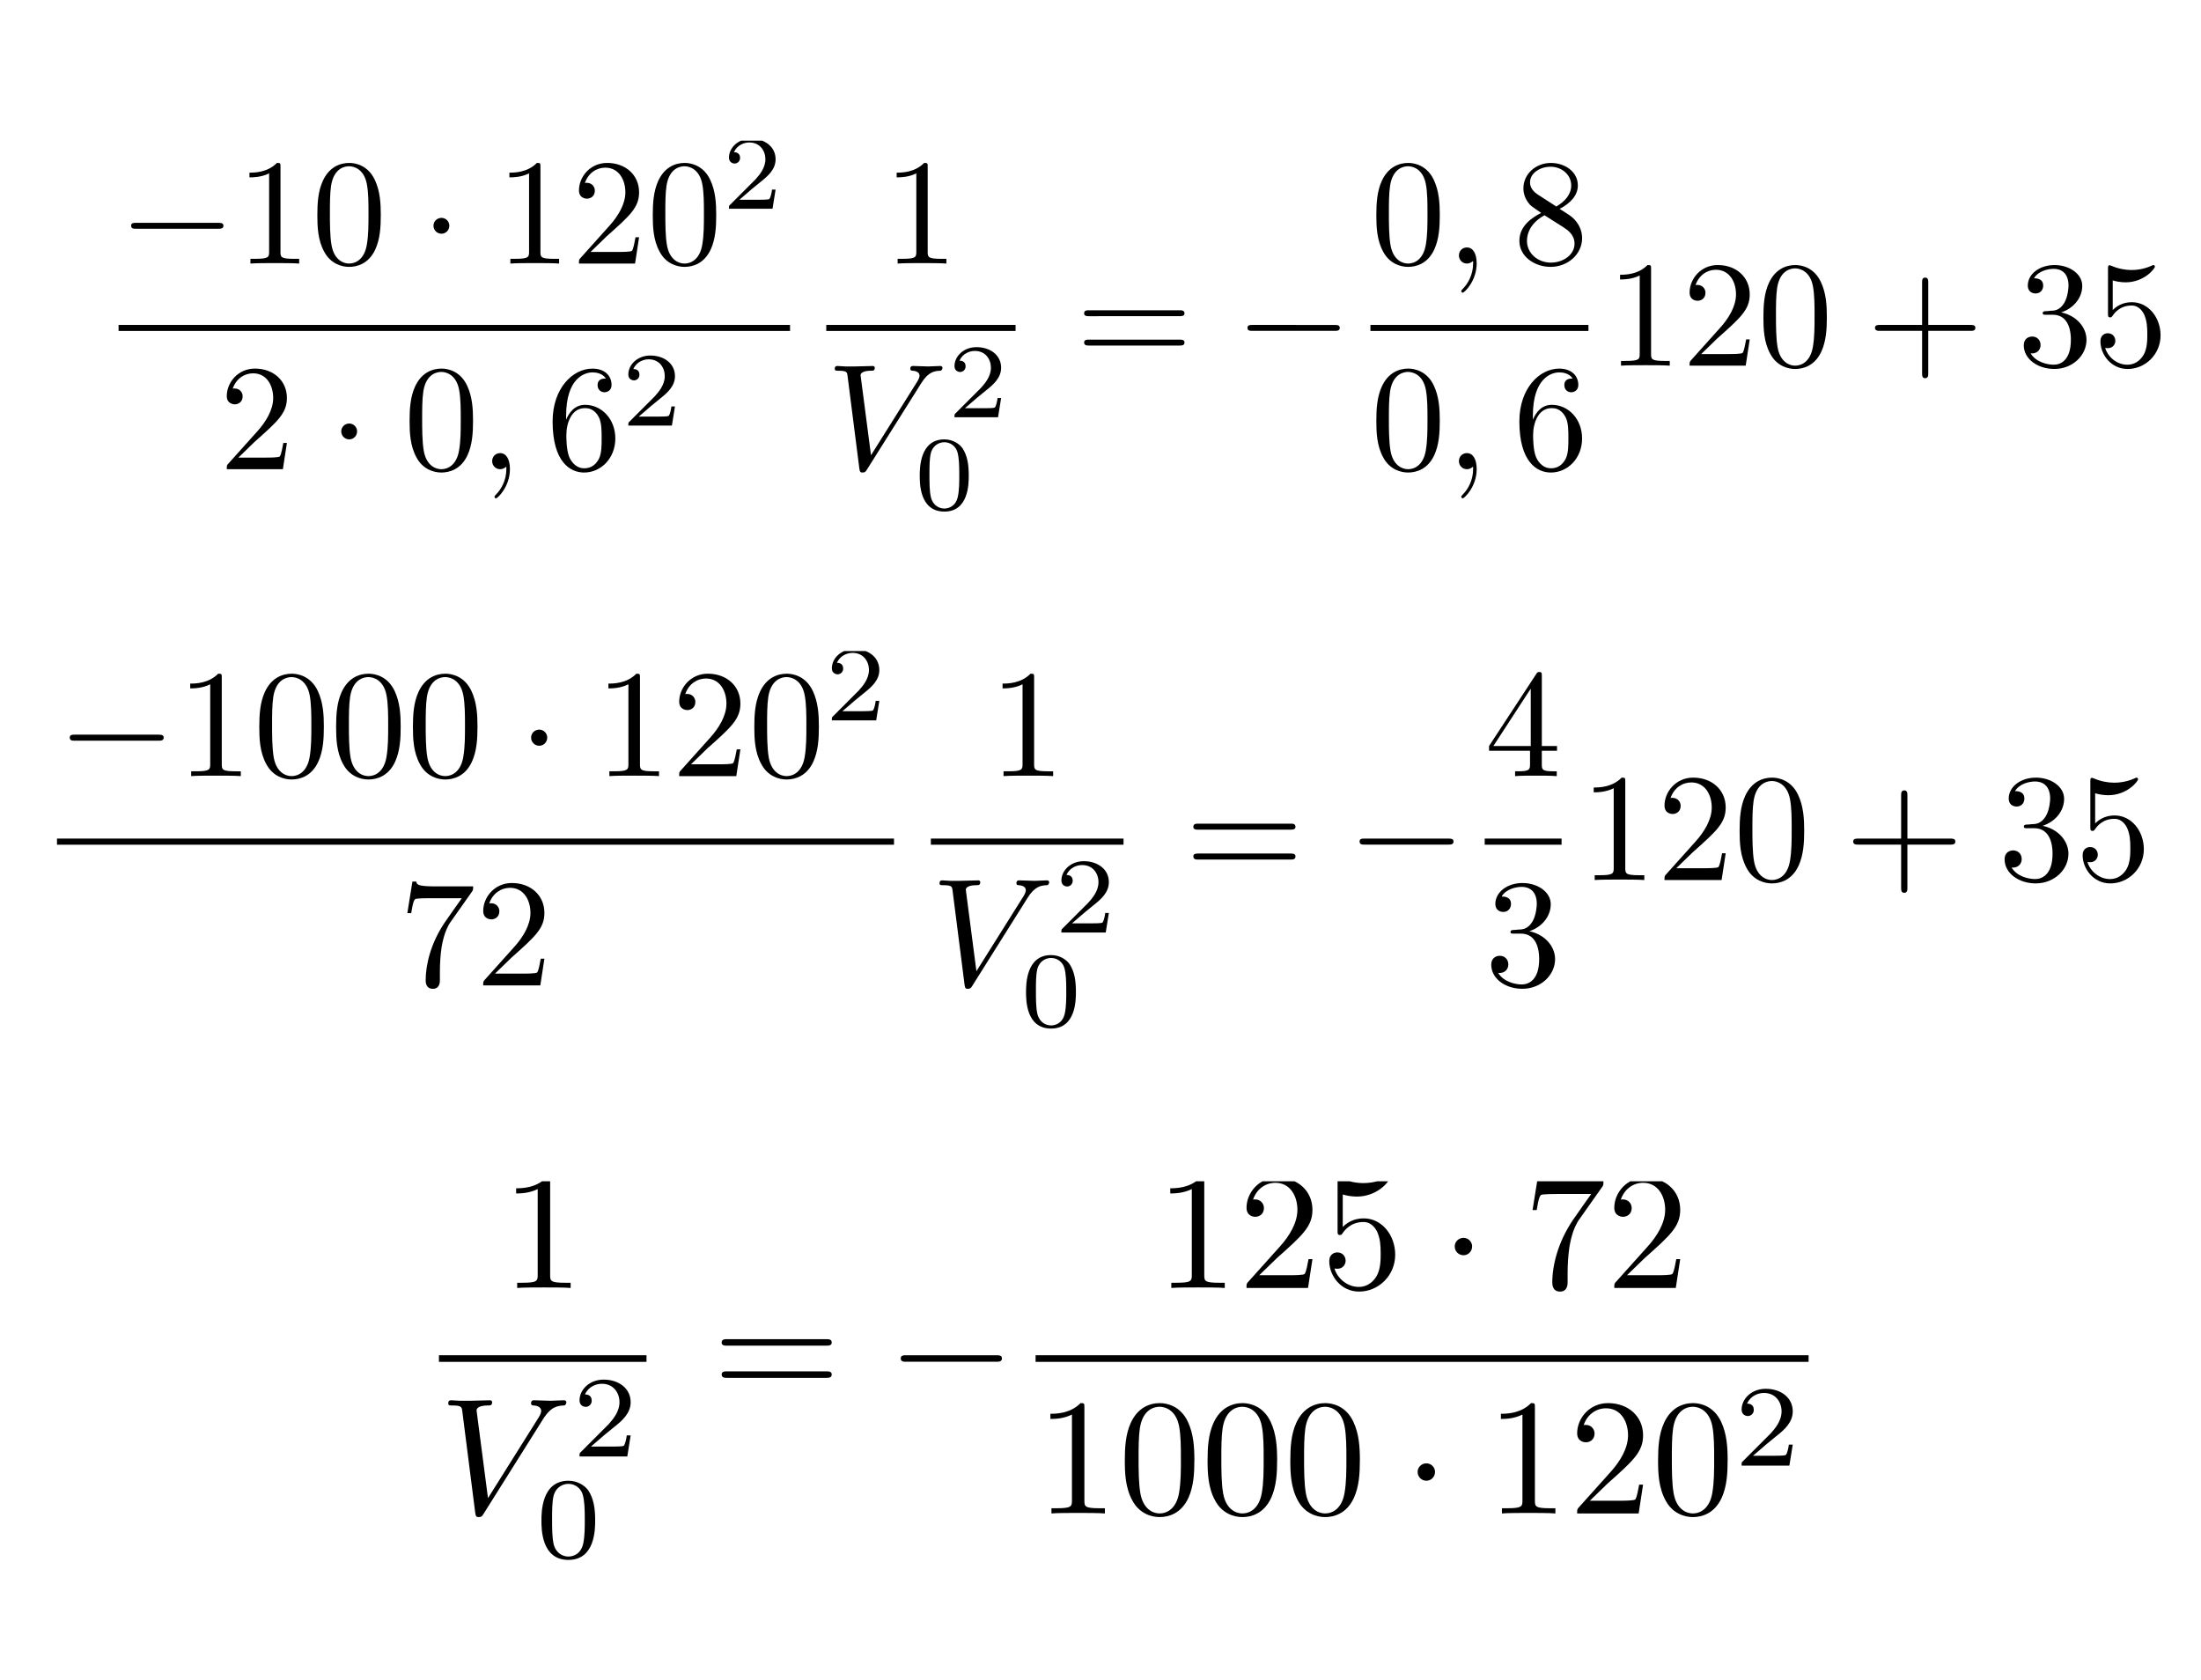 <?xml version="1.0" encoding="UTF-8" standalone="no"?>
<svg
   width="212.396pt"
   height="162.066pt"
   viewBox="0 0 212.396 162.066"
   version="1.1"
   id="svg5541"
   sodipodi:docname="test.svg"
   xml:space="preserve"
   xmlns:inkscape="http://www.inkscape.org/namespaces/inkscape"
   xmlns:sodipodi="http://sodipodi.sourceforge.net/DTD/sodipodi-0.dtd"
   xmlns:xlink="http://www.w3.org/1999/xlink"
   xmlns="http://www.w3.org/2000/svg"
   xmlns:svg="http://www.w3.org/2000/svg"><sodipodi:namedview
     id="namedview5543"
     pagecolor="#ffffff"
     bordercolor="#000000"
     borderopacity="0.25"
     inkscape:showpageshadow="2"
     inkscape:pageopacity="0.0"
     inkscape:pagecheckerboard="0"
     inkscape:deskcolor="#d1d1d1"
     inkscape:document-units="pt"
     showgrid="false"
     showguides="true" /><defs
     id="defs5414"><g
       id="g5409"><symbol
         overflow="visible"
         id="glyph0-0"><path
           style="stroke:none"
           d=""
           id="path5352" /></symbol><symbol
         overflow="visible"
         id="glyph0-1"><path
           style="stroke:none"
           d="m 6.562,-2.297 c 0.172,0 0.359,0 0.359,-0.203 0,-0.188 -0.188,-0.188 -0.359,-0.188 H 1.172 c -0.172,0 -0.344,0 -0.344,0.188 0,0.203 0.172,0.203 0.344,0.203 z m 0,0"
           id="path5355" /></symbol><symbol
         overflow="visible"
         id="glyph0-2"><path
           style="stroke:none"
           d="m 1.906,-2.5 c 0,-0.281 -0.234,-0.516 -0.516,-0.516 -0.297,0 -0.531,0.234 -0.531,0.516 0,0.297 0.234,0.531 0.531,0.531 0.281,0 0.516,-0.234 0.516,-0.531 z m 0,0"
           id="path5358" /></symbol><symbol
         overflow="visible"
         id="glyph1-0"><path
           style="stroke:none"
           d=""
           id="path5361" /></symbol><symbol
         overflow="visible"
         id="glyph1-1"><path
           style="stroke:none"
           d="m 2.938,-6.375 c 0,-0.25 0,-0.266 -0.234,-0.266 C 2.078,-6 1.203,-6 0.891,-6 v 0.312 c 0.203,0 0.781,0 1.297,-0.266 v 5.172 c 0,0.359 -0.031,0.469 -0.922,0.469 h -0.312 V 0 c 0.344,-0.031 1.203,-0.031 1.609,-0.031 0.391,0 1.266,0 1.609,0.031 v -0.312 h -0.312 c -0.906,0 -0.922,-0.109 -0.922,-0.469 z m 0,0"
           id="path5364" /></symbol><symbol
         overflow="visible"
         id="glyph1-2"><path
           style="stroke:none"
           d="m 4.578,-3.188 c 0,-0.797 -0.047,-1.594 -0.391,-2.328 -0.453,-0.969 -1.281,-1.125 -1.688,-1.125 -0.609,0 -1.328,0.266 -1.75,1.188 -0.312,0.688 -0.359,1.469 -0.359,2.266 0,0.75 0.031,1.641 0.453,2.406 0.422,0.797 1.156,1 1.641,1 0.531,0 1.297,-0.203 1.734,-1.156 0.312,-0.688 0.359,-1.469 0.359,-2.25 z M 2.484,0 C 2.094,0 1.5,-0.25 1.328,-1.203 1.219,-1.797 1.219,-2.719 1.219,-3.312 c 0,-0.641 0,-1.297 0.078,-1.828 0.188,-1.188 0.938,-1.281 1.188,-1.281 0.328,0 0.984,0.188 1.172,1.172 0.109,0.562 0.109,1.312 0.109,1.938 0,0.75 0,1.422 -0.109,2.062 C 3.5,-0.297 2.938,0 2.484,0 Z m 0,0"
           id="path5367" /></symbol><symbol
         overflow="visible"
         id="glyph1-3"><path
           style="stroke:none"
           d="m 1.266,-0.766 1.062,-1.031 c 1.547,-1.375 2.141,-1.906 2.141,-2.906 0,-1.141 -0.891,-1.938 -2.109,-1.938 -1.125,0 -1.859,0.922 -1.859,1.812 0,0.547 0.5,0.547 0.531,0.547 0.172,0 0.516,-0.109 0.516,-0.531 0,-0.25 -0.188,-0.516 -0.531,-0.516 -0.078,0 -0.094,0 -0.125,0.016 0.219,-0.656 0.766,-1.016 1.344,-1.016 0.906,0 1.328,0.812 1.328,1.625 C 3.562,-3.906 3.078,-3.125 2.516,-2.5 l -1.906,2.125 C 0.5,-0.266 0.5,-0.234 0.5,0 H 4.203 L 4.469,-1.734 H 4.234 C 4.172,-1.438 4.109,-1 4,-0.844 3.938,-0.766 3.281,-0.766 3.062,-0.766 Z m 0,0"
           id="path5370" /></symbol><symbol
         overflow="visible"
         id="glyph1-4"><path
           style="stroke:none"
           d="m 1.312,-3.266 v -0.25 c 0,-2.516 1.234,-2.875 1.75,-2.875 0.234,0 0.656,0.062 0.875,0.406 -0.156,0 -0.547,0 -0.547,0.438 0,0.312 0.234,0.469 0.453,0.469 0.156,0 0.469,-0.094 0.469,-0.484 0,-0.594 -0.438,-1.078 -1.266,-1.078 -1.281,0 -2.625,1.281 -2.625,3.484 0,2.672 1.156,3.375 2.078,3.375 1.109,0 2.062,-0.938 2.062,-2.25 0,-1.266 -0.891,-2.219 -2,-2.219 -0.672,0 -1.047,0.5 -1.25,0.984 z M 2.5,-0.062 c -0.625,0 -0.922,-0.594 -0.984,-0.75 -0.188,-0.469 -0.188,-1.266 -0.188,-1.438 0,-0.781 0.328,-1.781 1.219,-1.781 0.172,0 0.625,0 0.938,0.625 0.172,0.359 0.172,0.875 0.172,1.359 0,0.484 0,0.984 -0.172,1.344 C 3.188,-0.109 2.734,-0.062 2.5,-0.062 Z m 0,0"
           id="path5373" /></symbol><symbol
         overflow="visible"
         id="glyph1-5"><path
           style="stroke:none"
           d="m 6.844,-3.266 c 0.156,0 0.344,0 0.344,-0.188 C 7.188,-3.656 7,-3.656 6.859,-3.656 h -5.969 c -0.141,0 -0.328,0 -0.328,0.203 0,0.188 0.188,0.188 0.328,0.188 z m 0.016,1.938 c 0.141,0 0.328,0 0.328,-0.203 0,-0.188 -0.188,-0.188 -0.344,-0.188 H 0.891 c -0.141,0 -0.328,0 -0.328,0.188 0,0.203 0.188,0.203 0.328,0.203 z m 0,0"
           id="path5376" /></symbol><symbol
         overflow="visible"
         id="glyph1-6"><path
           style="stroke:none"
           d="m 1.625,-4.562 c -0.453,-0.297 -0.5,-0.625 -0.5,-0.797 0,-0.609 0.656,-1.031 1.359,-1.031 0.719,0 1.359,0.516 1.359,1.234 0,0.578 -0.391,1.047 -0.984,1.391 z m 1.453,0.953 C 3.797,-3.984 4.281,-4.5 4.281,-5.156 c 0,-0.922 -0.875,-1.484 -1.781,-1.484 -1,0 -1.812,0.734 -1.812,1.672 0,0.172 0.016,0.625 0.438,1.094 0.109,0.109 0.484,0.359 0.734,0.531 C 1.281,-3.047 0.422,-2.5 0.422,-1.5 c 0,1.047 1.016,1.719 2.062,1.719 1.125,0 2.078,-0.828 2.078,-1.891 0,-0.359 -0.109,-0.812 -0.5,-1.234 C 3.875,-3.109 3.719,-3.203 3.078,-3.609 Z m -1,0.422 1.234,0.781 c 0.281,0.188 0.75,0.484 0.75,1.094 0,0.734 -0.75,1.25 -1.562,1.25 -0.859,0 -1.578,-0.609 -1.578,-1.438 0,-0.578 0.312,-1.219 1.156,-1.688 z m 0,0"
           id="path5379" /></symbol><symbol
         overflow="visible"
         id="glyph1-7"><path
           style="stroke:none"
           d="m 4.078,-2.297 h 2.781 C 7,-2.297 7.188,-2.297 7.188,-2.5 7.188,-2.688 7,-2.688 6.859,-2.688 h -2.781 v -2.797 c 0,-0.141 0,-0.328 -0.203,-0.328 -0.203,0 -0.203,0.188 -0.203,0.328 V -2.688 h -2.781 c -0.141,0 -0.328,0 -0.328,0.188 0,0.203 0.188,0.203 0.328,0.203 h 2.781 V 0.5 c 0,0.141 0,0.328 0.203,0.328 0.203,0 0.203,-0.188 0.203,-0.328 z m 0,0"
           id="path5382" /></symbol><symbol
         overflow="visible"
         id="glyph1-8"><path
           style="stroke:none"
           d="m 2.891,-3.516 c 0.812,-0.266 1.391,-0.953 1.391,-1.75 0,-0.812 -0.875,-1.375 -1.828,-1.375 -1,0 -1.766,0.594 -1.766,1.359 0,0.328 0.219,0.516 0.516,0.516 0.297,0 0.5,-0.219 0.5,-0.516 0,-0.484 -0.469,-0.484 -0.609,-0.484 0.297,-0.5 0.953,-0.625 1.312,-0.625 0.422,0 0.969,0.219 0.969,1.109 0,0.125 -0.031,0.703 -0.281,1.141 C 2.797,-3.656 2.453,-3.625 2.203,-3.625 2.125,-3.609 1.891,-3.594 1.812,-3.594 c -0.078,0.016 -0.141,0.031 -0.141,0.125 0,0.109 0.062,0.109 0.234,0.109 h 0.438 c 0.812,0 1.188,0.672 1.188,1.656 0,1.359 -0.688,1.641 -1.125,1.641 -0.438,0 -1.188,-0.172 -1.531,-0.75 0.344,0.047 0.656,-0.172 0.656,-0.547 0,-0.359 -0.266,-0.562 -0.547,-0.562 -0.25,0 -0.562,0.141 -0.562,0.578 0,0.906 0.922,1.562 2.016,1.562 1.219,0 2.125,-0.906 2.125,-1.922 0,-0.812 -0.641,-1.594 -1.672,-1.812 z m 0,0"
           id="path5385" /></symbol><symbol
         overflow="visible"
         id="glyph1-9"><path
           style="stroke:none"
           d="m 4.469,-2 c 0,-1.188 -0.812,-2.188 -1.891,-2.188 -0.469,0 -0.906,0.156 -1.266,0.516 V -5.625 c 0.203,0.062 0.531,0.125 0.844,0.125 1.234,0 1.938,-0.906 1.938,-1.031 0,-0.062 -0.031,-0.109 -0.109,-0.109 0,0 -0.031,0 -0.078,0.031 C 3.703,-6.516 3.219,-6.312 2.547,-6.312 2.156,-6.312 1.688,-6.391 1.219,-6.594 1.141,-6.625 1.125,-6.625 1.109,-6.625 1,-6.625 1,-6.547 1,-6.391 V -3.438 c 0,0.172 0,0.25 0.141,0.25 0.078,0 0.094,-0.016 0.141,-0.078 C 1.391,-3.422 1.75,-3.969 2.562,-3.969 c 0.516,0 0.766,0.453 0.844,0.641 0.156,0.375 0.188,0.75 0.188,1.25 0,0.359 0,0.953 -0.25,1.375 C 3.109,-0.312 2.734,-0.062 2.281,-0.062 c -0.719,0 -1.297,-0.531 -1.469,-1.109 0.031,0 0.062,0.016 0.172,0.016 0.328,0 0.5,-0.25 0.5,-0.484 0,-0.25 -0.172,-0.5 -0.5,-0.5 C 0.844,-2.141 0.5,-2.062 0.5,-1.609 0.5,-0.75 1.188,0.219 2.297,0.219 3.453,0.219 4.469,-0.734 4.469,-2 Z m 0,0"
           id="path5388" /></symbol><symbol
         overflow="visible"
         id="glyph2-0"><path
           style="stroke:none"
           d=""
           id="path5391" /></symbol><symbol
         overflow="visible"
         id="glyph2-1"><path
           style="stroke:none"
           d="M 3.516,-1.266 H 3.281 c -0.016,0.156 -0.094,0.562 -0.188,0.625 C 3.047,-0.594 2.516,-0.594 2.406,-0.594 H 1.125 c 0.734,-0.641 0.984,-0.844 1.391,-1.172 0.516,-0.406 1,-0.844 1,-1.5 0,-0.844 -0.734,-1.359 -1.625,-1.359 -0.859,0 -1.453,0.609 -1.453,1.25 0,0.344 0.297,0.391 0.375,0.391 0.156,0 0.359,-0.125 0.359,-0.375 0,-0.125 -0.047,-0.375 -0.406,-0.375 C 0.984,-4.219 1.453,-4.375 1.781,-4.375 c 0.703,0 1.062,0.547 1.062,1.109 0,0.609 -0.438,1.078 -0.656,1.328 L 0.516,-0.266 C 0.438,-0.203 0.438,-0.188 0.438,0 h 2.875 z m 0,0"
           id="path5394" /></symbol><symbol
         overflow="visible"
         id="glyph2-2"><path
           style="stroke:none"
           d="M 3.594,-2.219 C 3.594,-2.984 3.5,-3.547 3.188,-4.031 2.969,-4.344 2.531,-4.625 1.984,-4.625 c -1.625,0 -1.625,1.906 -1.625,2.406 0,0.5 0,2.359 1.625,2.359 1.609,0 1.609,-1.859 1.609,-2.359 z M 1.984,-0.062 c -0.328,0 -0.75,-0.188 -0.891,-0.75 C 1,-1.219 1,-1.797 1,-2.312 1,-2.828 1,-3.359 1.094,-3.734 1.25,-4.281 1.688,-4.438 1.984,-4.438 c 0.375,0 0.734,0.234 0.859,0.641 0.109,0.375 0.125,0.875 0.125,1.484 0,0.516 0,1.031 -0.094,1.469 -0.141,0.641 -0.609,0.781 -0.891,0.781 z m 0,0"
           id="path5397" /></symbol><symbol
         overflow="visible"
         id="glyph3-0"><path
           style="stroke:none"
           d=""
           id="path5400" /></symbol><symbol
         overflow="visible"
         id="glyph3-1"><path
           style="stroke:none"
           d="m 2.031,-0.016 c 0,-0.656 -0.25,-1.047 -0.641,-1.047 -0.328,0 -0.531,0.25 -0.531,0.531 C 0.859,-0.266 1.062,0 1.391,0 1.5,0 1.641,-0.047 1.734,-0.125 1.766,-0.156 1.781,-0.156 1.781,-0.156 c 0.016,0 0.016,0 0.016,0.141 0,0.75 -0.344,1.344 -0.672,1.672 -0.109,0.109 -0.109,0.125 -0.109,0.156 0,0.078 0.047,0.109 0.094,0.109 0.109,0 0.922,-0.766 0.922,-1.938 z m 0,0"
           id="path5403" /></symbol><symbol
         overflow="visible"
         id="glyph3-2"><path
           style="stroke:none"
           d="M 6.266,-5.672 C 6.75,-6.453 7.172,-6.484 7.531,-6.5 c 0.125,-0.016 0.141,-0.172 0.141,-0.188 0,-0.078 -0.062,-0.125 -0.141,-0.125 -0.25,0 -0.547,0.031 -0.812,0.031 -0.328,0 -0.672,-0.031 -0.984,-0.031 -0.062,0 -0.188,0 -0.188,0.188 0,0.109 0.078,0.125 0.156,0.125 0.266,0.016 0.453,0.125 0.453,0.328 0,0.156 -0.141,0.375 -0.141,0.375 l -3.062,4.875 -0.688,-5.281 C 2.266,-6.375 2.5,-6.5 2.953,-6.5 c 0.141,0 0.25,0 0.25,-0.203 0,-0.078 -0.078,-0.109 -0.125,-0.109 -0.406,0 -0.828,0.031 -1.25,0.031 -0.172,0 -0.359,0 -0.547,0 -0.172,0 -0.359,-0.031 -0.531,-0.031 -0.078,0 -0.188,0 -0.188,0.188 0,0.125 0.078,0.125 0.25,0.125 0.547,0 0.562,0.094 0.594,0.344 L 2.188,-0.016 C 2.219,0.188 2.266,0.219 2.391,0.219 c 0.156,0 0.203,-0.047 0.281,-0.172 z m 0,0"
           id="path5406" /></symbol></g><clipPath
       id="clip1"><path
         d="m 40,0.66 h 4 V 6 h -4 z m 0,0"
         id="path5411" /></clipPath><g
       id="g6271"><symbol
         overflow="visible"
         id="glyph0-0-4"><path
           style="stroke:none"
           d=""
           id="path6217" /></symbol><symbol
         overflow="visible"
         id="glyph0-1-5"><path
           style="stroke:none"
           d="m 6.562,-2.297 c 0.172,0 0.359,0 0.359,-0.203 0,-0.188 -0.188,-0.188 -0.359,-0.188 H 1.172 c -0.172,0 -0.344,0 -0.344,0.188 0,0.203 0.172,0.203 0.344,0.203 z m 0,0"
           id="path6220" /></symbol><symbol
         overflow="visible"
         id="glyph0-2-0"><path
           style="stroke:none"
           d="m 1.906,-2.5 c 0,-0.281 -0.234,-0.516 -0.516,-0.516 -0.297,0 -0.531,0.234 -0.531,0.516 0,0.297 0.234,0.531 0.531,0.531 0.281,0 0.516,-0.234 0.516,-0.531 z m 0,0"
           id="path6223" /></symbol><symbol
         overflow="visible"
         id="glyph1-0-3"><path
           style="stroke:none"
           d=""
           id="path6226" /></symbol><symbol
         overflow="visible"
         id="glyph1-1-6"><path
           style="stroke:none"
           d="m 2.938,-6.375 c 0,-0.25 0,-0.266 -0.234,-0.266 C 2.078,-6 1.203,-6 0.891,-6 v 0.312 c 0.203,0 0.781,0 1.297,-0.266 v 5.172 c 0,0.359 -0.031,0.469 -0.922,0.469 h -0.312 V 0 c 0.344,-0.031 1.203,-0.031 1.609,-0.031 0.391,0 1.266,0 1.609,0.031 v -0.312 h -0.312 c -0.906,0 -0.922,-0.109 -0.922,-0.469 z m 0,0"
           id="path6229" /></symbol><symbol
         overflow="visible"
         id="glyph1-2-1"><path
           style="stroke:none"
           d="m 4.578,-3.188 c 0,-0.797 -0.047,-1.594 -0.391,-2.328 -0.453,-0.969 -1.281,-1.125 -1.688,-1.125 -0.609,0 -1.328,0.266 -1.75,1.188 -0.312,0.688 -0.359,1.469 -0.359,2.266 0,0.75 0.031,1.641 0.453,2.406 0.422,0.797 1.156,1 1.641,1 0.531,0 1.297,-0.203 1.734,-1.156 0.312,-0.688 0.359,-1.469 0.359,-2.25 z M 2.484,0 C 2.094,0 1.5,-0.25 1.328,-1.203 1.219,-1.797 1.219,-2.719 1.219,-3.312 c 0,-0.641 0,-1.297 0.078,-1.828 0.188,-1.188 0.938,-1.281 1.188,-1.281 0.328,0 0.984,0.188 1.172,1.172 0.109,0.562 0.109,1.312 0.109,1.938 0,0.75 0,1.422 -0.109,2.062 C 3.5,-0.297 2.938,0 2.484,0 Z m 0,0"
           id="path6232" /></symbol><symbol
         overflow="visible"
         id="glyph1-3-0"><path
           style="stroke:none"
           d="m 1.266,-0.766 1.062,-1.031 c 1.547,-1.375 2.141,-1.906 2.141,-2.906 0,-1.141 -0.891,-1.938 -2.109,-1.938 -1.125,0 -1.859,0.922 -1.859,1.812 0,0.547 0.5,0.547 0.531,0.547 0.172,0 0.516,-0.109 0.516,-0.531 0,-0.25 -0.188,-0.516 -0.531,-0.516 -0.078,0 -0.094,0 -0.125,0.016 0.219,-0.656 0.766,-1.016 1.344,-1.016 0.906,0 1.328,0.812 1.328,1.625 C 3.562,-3.906 3.078,-3.125 2.516,-2.5 l -1.906,2.125 C 0.5,-0.266 0.5,-0.234 0.5,0 H 4.203 L 4.469,-1.734 H 4.234 C 4.172,-1.438 4.109,-1 4,-0.844 3.938,-0.766 3.281,-0.766 3.062,-0.766 Z m 0,0"
           id="path6235" /></symbol><symbol
         overflow="visible"
         id="glyph1-4-6"><path
           style="stroke:none"
           d="m 4.75,-6.078 c 0.078,-0.109 0.078,-0.125 0.078,-0.344 H 2.406 c -1.203,0 -1.234,-0.125 -1.266,-0.312 h -0.25 L 0.562,-4.688 h 0.25 c 0.031,-0.156 0.109,-0.781 0.25,-0.906 0.062,-0.062 0.844,-0.062 0.969,-0.062 h 2.062 C 3.984,-5.5 3.203,-4.406 2.984,-4.078 2.078,-2.734 1.75,-1.344 1.75,-0.328 c 0,0.094 0,0.547 0.469,0.547 0.453,0 0.453,-0.453 0.453,-0.547 V -0.844 c 0,-0.547 0.031,-1.094 0.109,-1.625 0.047,-0.234 0.172,-1.094 0.625,-1.703 z m 0,0"
           id="path6238" /></symbol><symbol
         overflow="visible"
         id="glyph1-5-3"><path
           style="stroke:none"
           d="m 6.844,-3.266 c 0.156,0 0.344,0 0.344,-0.188 C 7.188,-3.656 7,-3.656 6.859,-3.656 h -5.969 c -0.141,0 -0.328,0 -0.328,0.203 0,0.188 0.188,0.188 0.328,0.188 z m 0.016,1.938 c 0.141,0 0.328,0 0.328,-0.203 0,-0.188 -0.188,-0.188 -0.344,-0.188 H 0.891 c -0.141,0 -0.328,0 -0.328,0.188 0,0.203 0.188,0.203 0.328,0.203 z m 0,0"
           id="path6241" /></symbol><symbol
         overflow="visible"
         id="glyph1-6-2"><path
           style="stroke:none"
           d="m 2.938,-1.641 v 0.859 c 0,0.359 -0.031,0.469 -0.766,0.469 H 1.969 V 0 C 2.375,-0.031 2.891,-0.031 3.312,-0.031 c 0.422,0 0.938,0 1.359,0.031 v -0.312 h -0.219 c -0.734,0 -0.75,-0.109 -0.75,-0.469 V -1.641 H 4.688 v -0.312 H 3.703 v -4.531 c 0,-0.203 0,-0.266 -0.172,-0.266 -0.078,0 -0.109,0 -0.188,0.125 l -3.062,4.672 v 0.312 z m 0.047,-0.312 H 0.562 l 2.422,-3.719 z m 0,0"
           id="path6244" /></symbol><symbol
         overflow="visible"
         id="glyph1-7-0"><path
           style="stroke:none"
           d="m 2.891,-3.516 c 0.812,-0.266 1.391,-0.953 1.391,-1.75 0,-0.812 -0.875,-1.375 -1.828,-1.375 -1,0 -1.766,0.594 -1.766,1.359 0,0.328 0.219,0.516 0.516,0.516 0.297,0 0.5,-0.219 0.5,-0.516 0,-0.484 -0.469,-0.484 -0.609,-0.484 0.297,-0.5 0.953,-0.625 1.312,-0.625 0.422,0 0.969,0.219 0.969,1.109 0,0.125 -0.031,0.703 -0.281,1.141 C 2.797,-3.656 2.453,-3.625 2.203,-3.625 2.125,-3.609 1.891,-3.594 1.812,-3.594 c -0.078,0.016 -0.141,0.031 -0.141,0.125 0,0.109 0.062,0.109 0.234,0.109 h 0.438 c 0.812,0 1.188,0.672 1.188,1.656 0,1.359 -0.688,1.641 -1.125,1.641 -0.438,0 -1.188,-0.172 -1.531,-0.75 0.344,0.047 0.656,-0.172 0.656,-0.547 0,-0.359 -0.266,-0.562 -0.547,-0.562 -0.25,0 -0.562,0.141 -0.562,0.578 0,0.906 0.922,1.562 2.016,1.562 1.219,0 2.125,-0.906 2.125,-1.922 0,-0.812 -0.641,-1.594 -1.672,-1.812 z m 0,0"
           id="path6247" /></symbol><symbol
         overflow="visible"
         id="glyph1-8-6"><path
           style="stroke:none"
           d="m 4.078,-2.297 h 2.781 C 7,-2.297 7.188,-2.297 7.188,-2.5 7.188,-2.688 7,-2.688 6.859,-2.688 h -2.781 v -2.797 c 0,-0.141 0,-0.328 -0.203,-0.328 -0.203,0 -0.203,0.188 -0.203,0.328 V -2.688 h -2.781 c -0.141,0 -0.328,0 -0.328,0.188 0,0.203 0.188,0.203 0.328,0.203 h 2.781 V 0.5 c 0,0.141 0,0.328 0.203,0.328 0.203,0 0.203,-0.188 0.203,-0.328 z m 0,0"
           id="path6250" /></symbol><symbol
         overflow="visible"
         id="glyph1-9-1"><path
           style="stroke:none"
           d="m 4.469,-2 c 0,-1.188 -0.812,-2.188 -1.891,-2.188 -0.469,0 -0.906,0.156 -1.266,0.516 V -5.625 c 0.203,0.062 0.531,0.125 0.844,0.125 1.234,0 1.938,-0.906 1.938,-1.031 0,-0.062 -0.031,-0.109 -0.109,-0.109 0,0 -0.031,0 -0.078,0.031 C 3.703,-6.516 3.219,-6.312 2.547,-6.312 2.156,-6.312 1.688,-6.391 1.219,-6.594 1.141,-6.625 1.125,-6.625 1.109,-6.625 1,-6.625 1,-6.547 1,-6.391 V -3.438 c 0,0.172 0,0.25 0.141,0.25 0.078,0 0.094,-0.016 0.141,-0.078 C 1.391,-3.422 1.75,-3.969 2.562,-3.969 c 0.516,0 0.766,0.453 0.844,0.641 0.156,0.375 0.188,0.75 0.188,1.25 0,0.359 0,0.953 -0.25,1.375 C 3.109,-0.312 2.734,-0.062 2.281,-0.062 c -0.719,0 -1.297,-0.531 -1.469,-1.109 0.031,0 0.062,0.016 0.172,0.016 0.328,0 0.5,-0.25 0.5,-0.484 0,-0.25 -0.172,-0.5 -0.5,-0.5 C 0.844,-2.141 0.5,-2.062 0.5,-1.609 0.5,-0.75 1.188,0.219 2.297,0.219 3.453,0.219 4.469,-0.734 4.469,-2 Z m 0,0"
           id="path6253" /></symbol><symbol
         overflow="visible"
         id="glyph2-0-5"><path
           style="stroke:none"
           d=""
           id="path6256" /></symbol><symbol
         overflow="visible"
         id="glyph2-1-5"><path
           style="stroke:none"
           d="M 3.516,-1.266 H 3.281 c -0.016,0.156 -0.094,0.562 -0.188,0.625 C 3.047,-0.594 2.516,-0.594 2.406,-0.594 H 1.125 c 0.734,-0.641 0.984,-0.844 1.391,-1.172 0.516,-0.406 1,-0.844 1,-1.5 0,-0.844 -0.734,-1.359 -1.625,-1.359 -0.859,0 -1.453,0.609 -1.453,1.25 0,0.344 0.297,0.391 0.375,0.391 0.156,0 0.359,-0.125 0.359,-0.375 0,-0.125 -0.047,-0.375 -0.406,-0.375 C 0.984,-4.219 1.453,-4.375 1.781,-4.375 c 0.703,0 1.062,0.547 1.062,1.109 0,0.609 -0.438,1.078 -0.656,1.328 L 0.516,-0.266 C 0.438,-0.203 0.438,-0.188 0.438,0 h 2.875 z m 0,0"
           id="path6259" /></symbol><symbol
         overflow="visible"
         id="glyph2-2-4"><path
           style="stroke:none"
           d="M 3.594,-2.219 C 3.594,-2.984 3.5,-3.547 3.188,-4.031 2.969,-4.344 2.531,-4.625 1.984,-4.625 c -1.625,0 -1.625,1.906 -1.625,2.406 0,0.5 0,2.359 1.625,2.359 1.609,0 1.609,-1.859 1.609,-2.359 z M 1.984,-0.062 c -0.328,0 -0.75,-0.188 -0.891,-0.75 C 1,-1.219 1,-1.797 1,-2.312 1,-2.828 1,-3.359 1.094,-3.734 1.25,-4.281 1.688,-4.438 1.984,-4.438 c 0.375,0 0.734,0.234 0.859,0.641 0.109,0.375 0.125,0.875 0.125,1.484 0,0.516 0,1.031 -0.094,1.469 -0.141,0.641 -0.609,0.781 -0.891,0.781 z m 0,0"
           id="path6262" /></symbol><symbol
         overflow="visible"
         id="glyph3-0-7"><path
           style="stroke:none"
           d=""
           id="path6265" /></symbol><symbol
         overflow="visible"
         id="glyph3-1-6"><path
           style="stroke:none"
           d="M 6.266,-5.672 C 6.75,-6.453 7.172,-6.484 7.531,-6.5 c 0.125,-0.016 0.141,-0.172 0.141,-0.188 0,-0.078 -0.062,-0.125 -0.141,-0.125 -0.25,0 -0.547,0.031 -0.812,0.031 -0.328,0 -0.672,-0.031 -0.984,-0.031 -0.062,0 -0.188,0 -0.188,0.188 0,0.109 0.078,0.125 0.156,0.125 0.266,0.016 0.453,0.125 0.453,0.328 0,0.156 -0.141,0.375 -0.141,0.375 l -3.062,4.875 -0.688,-5.281 C 2.266,-6.375 2.5,-6.5 2.953,-6.5 c 0.141,0 0.25,0 0.25,-0.203 0,-0.078 -0.078,-0.109 -0.125,-0.109 -0.406,0 -0.828,0.031 -1.25,0.031 -0.172,0 -0.359,0 -0.547,0 -0.172,0 -0.359,-0.031 -0.531,-0.031 -0.078,0 -0.188,0 -0.188,0.188 0,0.125 0.078,0.125 0.25,0.125 0.547,0 0.562,0.094 0.594,0.344 L 2.188,-0.016 C 2.219,0.188 2.266,0.219 2.391,0.219 c 0.156,0 0.203,-0.047 0.281,-0.172 z m 0,0"
           id="path6268" /></symbol></g><clipPath
       id="clip1-5"><path
         d="m 50,0.66 h 4 V 6 h -4 z m 0,0"
         id="path6273" /></clipPath><g
       id="g6682"><symbol
         overflow="visible"
         id="glyph0-0-9"><path
           style="stroke:none"
           d=""
           id="path6637" /></symbol><symbol
         overflow="visible"
         id="glyph0-1-3"><path
           style="stroke:none"
           d="m 2.938,-6.375 c 0,-0.25 0,-0.266 -0.234,-0.266 C 2.078,-6 1.203,-6 0.891,-6 v 0.312 c 0.203,0 0.781,0 1.297,-0.266 v 5.172 c 0,0.359 -0.031,0.469 -0.922,0.469 h -0.312 V 0 c 0.344,-0.031 1.203,-0.031 1.609,-0.031 0.391,0 1.266,0 1.609,0.031 v -0.312 h -0.312 c -0.906,0 -0.922,-0.109 -0.922,-0.469 z m 0,0"
           id="path6640" /></symbol><symbol
         overflow="visible"
         id="glyph0-2-7"><path
           style="stroke:none"
           d="m 6.844,-3.266 c 0.156,0 0.344,0 0.344,-0.188 C 7.188,-3.656 7,-3.656 6.859,-3.656 h -5.969 c -0.141,0 -0.328,0 -0.328,0.203 0,0.188 0.188,0.188 0.328,0.188 z m 0.016,1.938 c 0.141,0 0.328,0 0.328,-0.203 0,-0.188 -0.188,-0.188 -0.344,-0.188 H 0.891 c -0.141,0 -0.328,0 -0.328,0.188 0,0.203 0.188,0.203 0.328,0.203 z m 0,0"
           id="path6643" /></symbol><symbol
         overflow="visible"
         id="glyph0-3"><path
           style="stroke:none"
           d="m 1.266,-0.766 1.062,-1.031 c 1.547,-1.375 2.141,-1.906 2.141,-2.906 0,-1.141 -0.891,-1.938 -2.109,-1.938 -1.125,0 -1.859,0.922 -1.859,1.812 0,0.547 0.5,0.547 0.531,0.547 0.172,0 0.516,-0.109 0.516,-0.531 0,-0.25 -0.188,-0.516 -0.531,-0.516 -0.078,0 -0.094,0 -0.125,0.016 0.219,-0.656 0.766,-1.016 1.344,-1.016 0.906,0 1.328,0.812 1.328,1.625 C 3.562,-3.906 3.078,-3.125 2.516,-2.5 l -1.906,2.125 C 0.5,-0.266 0.5,-0.234 0.5,0 H 4.203 L 4.469,-1.734 H 4.234 C 4.172,-1.438 4.109,-1 4,-0.844 3.938,-0.766 3.281,-0.766 3.062,-0.766 Z m 0,0"
           id="path6646" /></symbol><symbol
         overflow="visible"
         id="glyph0-4"><path
           style="stroke:none"
           d="m 4.469,-2 c 0,-1.188 -0.812,-2.188 -1.891,-2.188 -0.469,0 -0.906,0.156 -1.266,0.516 V -5.625 c 0.203,0.062 0.531,0.125 0.844,0.125 1.234,0 1.938,-0.906 1.938,-1.031 0,-0.062 -0.031,-0.109 -0.109,-0.109 0,0 -0.031,0 -0.078,0.031 C 3.703,-6.516 3.219,-6.312 2.547,-6.312 2.156,-6.312 1.688,-6.391 1.219,-6.594 1.141,-6.625 1.125,-6.625 1.109,-6.625 1,-6.625 1,-6.547 1,-6.391 V -3.438 c 0,0.172 0,0.25 0.141,0.25 0.078,0 0.094,-0.016 0.141,-0.078 C 1.391,-3.422 1.75,-3.969 2.562,-3.969 c 0.516,0 0.766,0.453 0.844,0.641 0.156,0.375 0.188,0.75 0.188,1.25 0,0.359 0,0.953 -0.25,1.375 C 3.109,-0.312 2.734,-0.062 2.281,-0.062 c -0.719,0 -1.297,-0.531 -1.469,-1.109 0.031,0 0.062,0.016 0.172,0.016 0.328,0 0.5,-0.25 0.5,-0.484 0,-0.25 -0.172,-0.5 -0.5,-0.5 C 0.844,-2.141 0.5,-2.062 0.5,-1.609 0.5,-0.75 1.188,0.219 2.297,0.219 3.453,0.219 4.469,-0.734 4.469,-2 Z m 0,0"
           id="path6649" /></symbol><symbol
         overflow="visible"
         id="glyph0-5"><path
           style="stroke:none"
           d="m 4.75,-6.078 c 0.078,-0.109 0.078,-0.125 0.078,-0.344 H 2.406 c -1.203,0 -1.234,-0.125 -1.266,-0.312 h -0.25 L 0.562,-4.688 h 0.25 c 0.031,-0.156 0.109,-0.781 0.25,-0.906 0.062,-0.062 0.844,-0.062 0.969,-0.062 h 2.062 C 3.984,-5.5 3.203,-4.406 2.984,-4.078 2.078,-2.734 1.75,-1.344 1.75,-0.328 c 0,0.094 0,0.547 0.469,0.547 0.453,0 0.453,-0.453 0.453,-0.547 V -0.844 c 0,-0.547 0.031,-1.094 0.109,-1.625 0.047,-0.234 0.172,-1.094 0.625,-1.703 z m 0,0"
           id="path6652" /></symbol><symbol
         overflow="visible"
         id="glyph0-6"><path
           style="stroke:none"
           d="m 4.578,-3.188 c 0,-0.797 -0.047,-1.594 -0.391,-2.328 -0.453,-0.969 -1.281,-1.125 -1.688,-1.125 -0.609,0 -1.328,0.266 -1.75,1.188 -0.312,0.688 -0.359,1.469 -0.359,2.266 0,0.75 0.031,1.641 0.453,2.406 0.422,0.797 1.156,1 1.641,1 0.531,0 1.297,-0.203 1.734,-1.156 0.312,-0.688 0.359,-1.469 0.359,-2.25 z M 2.484,0 C 2.094,0 1.5,-0.25 1.328,-1.203 1.219,-1.797 1.219,-2.719 1.219,-3.312 c 0,-0.641 0,-1.297 0.078,-1.828 0.188,-1.188 0.938,-1.281 1.188,-1.281 0.328,0 0.984,0.188 1.172,1.172 0.109,0.562 0.109,1.312 0.109,1.938 0,0.75 0,1.422 -0.109,2.062 C 3.5,-0.297 2.938,0 2.484,0 Z m 0,0"
           id="path6655" /></symbol><symbol
         overflow="visible"
         id="glyph1-0-4"><path
           style="stroke:none"
           d=""
           id="path6658" /></symbol><symbol
         overflow="visible"
         id="glyph1-1-5"><path
           style="stroke:none"
           d="M 6.266,-5.672 C 6.75,-6.453 7.172,-6.484 7.531,-6.5 c 0.125,-0.016 0.141,-0.172 0.141,-0.188 0,-0.078 -0.062,-0.125 -0.141,-0.125 -0.25,0 -0.547,0.031 -0.812,0.031 -0.328,0 -0.672,-0.031 -0.984,-0.031 -0.062,0 -0.188,0 -0.188,0.188 0,0.109 0.078,0.125 0.156,0.125 0.266,0.016 0.453,0.125 0.453,0.328 0,0.156 -0.141,0.375 -0.141,0.375 l -3.062,4.875 -0.688,-5.281 C 2.266,-6.375 2.5,-6.5 2.953,-6.5 c 0.141,0 0.25,0 0.25,-0.203 0,-0.078 -0.078,-0.109 -0.125,-0.109 -0.406,0 -0.828,0.031 -1.25,0.031 -0.172,0 -0.359,0 -0.547,0 -0.172,0 -0.359,-0.031 -0.531,-0.031 -0.078,0 -0.188,0 -0.188,0.188 0,0.125 0.078,0.125 0.25,0.125 0.547,0 0.562,0.094 0.594,0.344 L 2.188,-0.016 C 2.219,0.188 2.266,0.219 2.391,0.219 c 0.156,0 0.203,-0.047 0.281,-0.172 z m 0,0"
           id="path6661" /></symbol><symbol
         overflow="visible"
         id="glyph2-0-2"><path
           style="stroke:none"
           d=""
           id="path6664" /></symbol><symbol
         overflow="visible"
         id="glyph2-1-54"><path
           style="stroke:none"
           d="M 3.516,-1.266 H 3.281 c -0.016,0.156 -0.094,0.562 -0.188,0.625 C 3.047,-0.594 2.516,-0.594 2.406,-0.594 H 1.125 c 0.734,-0.641 0.984,-0.844 1.391,-1.172 0.516,-0.406 1,-0.844 1,-1.5 0,-0.844 -0.734,-1.359 -1.625,-1.359 -0.859,0 -1.453,0.609 -1.453,1.25 0,0.344 0.297,0.391 0.375,0.391 0.156,0 0.359,-0.125 0.359,-0.375 0,-0.125 -0.047,-0.375 -0.406,-0.375 C 0.984,-4.219 1.453,-4.375 1.781,-4.375 c 0.703,0 1.062,0.547 1.062,1.109 0,0.609 -0.438,1.078 -0.656,1.328 L 0.516,-0.266 C 0.438,-0.203 0.438,-0.188 0.438,0 h 2.875 z m 0,0"
           id="path6667" /></symbol><symbol
         overflow="visible"
         id="glyph2-2-7"><path
           style="stroke:none"
           d="M 3.594,-2.219 C 3.594,-2.984 3.5,-3.547 3.188,-4.031 2.969,-4.344 2.531,-4.625 1.984,-4.625 c -1.625,0 -1.625,1.906 -1.625,2.406 0,0.5 0,2.359 1.625,2.359 1.609,0 1.609,-1.859 1.609,-2.359 z M 1.984,-0.062 c -0.328,0 -0.75,-0.188 -0.891,-0.75 C 1,-1.219 1,-1.797 1,-2.312 1,-2.828 1,-3.359 1.094,-3.734 1.25,-4.281 1.688,-4.438 1.984,-4.438 c 0.375,0 0.734,0.234 0.859,0.641 0.109,0.375 0.125,0.875 0.125,1.484 0,0.516 0,1.031 -0.094,1.469 -0.141,0.641 -0.609,0.781 -0.891,0.781 z m 0,0"
           id="path6670" /></symbol><symbol
         overflow="visible"
         id="glyph3-0-4"><path
           style="stroke:none"
           d=""
           id="path6673" /></symbol><symbol
         overflow="visible"
         id="glyph3-1-4"><path
           style="stroke:none"
           d="m 6.562,-2.297 c 0.172,0 0.359,0 0.359,-0.203 0,-0.188 -0.188,-0.188 -0.359,-0.188 H 1.172 c -0.172,0 -0.344,0 -0.344,0.188 0,0.203 0.172,0.203 0.344,0.203 z m 0,0"
           id="path6676" /></symbol><symbol
         overflow="visible"
         id="glyph3-2-3"><path
           style="stroke:none"
           d="m 1.906,-2.5 c 0,-0.281 -0.234,-0.516 -0.516,-0.516 -0.297,0 -0.531,0.234 -0.531,0.516 0,0.297 0.234,0.531 0.531,0.531 0.281,0 0.516,-0.234 0.516,-0.531 z m 0,0"
           id="path6679" /></symbol></g><clipPath
       id="clip1-0"><path
         d="M 4,0.348 H 9 V 7 H 4 Z m 0,0"
         id="path6684" /></clipPath><clipPath
       id="clip2"><path
         d="M 44,0.348 H 58 V 7 H 44 Z m 0,0"
         id="path6687" /></clipPath><clipPath
       id="clip3"><path
         d="m 66,0.348 h 9 V 7 h -9 z m 0,0"
         id="path6690" /></clipPath></defs><g
     id="surface1"
     transform="matrix(1.462,0,0,1.462,11.157,12.608)"><g
       style="fill:#000000;fill-opacity:1"
       id="g5418"><use
         xlink:href="#glyph0-1"
         x="0.195"
         y="8.77"
         id="use5416" /></g><g
       style="fill:#000000;fill-opacity:1"
       id="g5424"><use
         xlink:href="#glyph1-1"
         x="7.944"
         y="8.77"
         id="use5420" /><use
         xlink:href="#glyph1-2"
         x="12.925"
         y="8.77"
         id="use5422" /></g><g
       style="fill:#000000;fill-opacity:1"
       id="g5428"><use
         xlink:href="#glyph0-2"
         x="20.121"
         y="8.77"
         id="use5426" /></g><g
       style="fill:#000000;fill-opacity:1"
       id="g5436"><use
         xlink:href="#glyph1-1"
         x="25.102"
         y="8.77"
         id="use5430" /><use
         xlink:href="#glyph1-3"
         x="30.083"
         y="8.77"
         id="use5432" /><use
         xlink:href="#glyph1-2"
         x="35.065"
         y="8.77"
         id="use5434" /></g><g
       clip-path="url(#clip1)"
       clip-rule="nonzero"
       id="g5442"><g
         style="fill:#000000;fill-opacity:1"
         id="g5440"><use
           xlink:href="#glyph2-1"
           x="40.046"
           y="5.154"
           id="use5438" /></g></g><path
       style="fill:none;stroke:#000000;stroke-width:0.398;stroke-linecap:butt;stroke-linejoin:miter;stroke-miterlimit:10;stroke-opacity:1"
       d="M 3.125e-4,-5.3125e-4 H 44.321"
       transform="matrix(1,0,0,-1,0.195,13.019)"
       id="path5444" /><g
       style="fill:#000000;fill-opacity:1"
       id="g5448"><use
         xlink:href="#glyph1-3"
         x="6.837"
         y="22.343"
         id="use5446" /></g><g
       style="fill:#000000;fill-opacity:1"
       id="g5452"><use
         xlink:href="#glyph0-2"
         x="14.033"
         y="22.343"
         id="use5450" /></g><g
       style="fill:#000000;fill-opacity:1"
       id="g5456"><use
         xlink:href="#glyph1-2"
         x="19.014"
         y="22.343"
         id="use5454" /></g><g
       style="fill:#000000;fill-opacity:1"
       id="g5460"><use
         xlink:href="#glyph3-1"
         x="23.995"
         y="22.343"
         id="use5458" /></g><g
       style="fill:#000000;fill-opacity:1"
       id="g5464"><use
         xlink:href="#glyph1-4"
         x="28.423"
         y="22.343"
         id="use5462" /></g><g
       style="fill:#000000;fill-opacity:1"
       id="g5468"><use
         xlink:href="#glyph2-1"
         x="33.404"
         y="19.465"
         id="use5466" /></g><g
       style="fill:#000000;fill-opacity:1"
       id="g5472"><use
         xlink:href="#glyph1-1"
         x="50.663"
         y="8.77"
         id="use5470" /></g><path
       style="fill:none;stroke:#000000;stroke-width:0.398;stroke-linecap:butt;stroke-linejoin:miter;stroke-miterlimit:10;stroke-opacity:1"
       d="M 2.5e-4,-5.3125e-4 H 12.496"
       transform="matrix(1,0,0,-1,46.906,13.019)"
       id="path5474" /><g
       style="fill:#000000;fill-opacity:1"
       id="g5478"><use
         xlink:href="#glyph3-2"
         x="46.906"
         y="22.343"
         id="use5476" /></g><g
       style="fill:#000000;fill-opacity:1"
       id="g5482"><use
         xlink:href="#glyph2-1"
         x="54.932"
         y="18.912"
         id="use5480" /></g><g
       style="fill:#000000;fill-opacity:1"
       id="g5486"><use
         xlink:href="#glyph2-2"
         x="52.718"
         y="25"
         id="use5484" /></g><g
       style="fill:#000000;fill-opacity:1"
       id="g5490"><use
         xlink:href="#glyph1-5"
         x="63.364"
         y="15.509"
         id="use5488" /></g><g
       style="fill:#000000;fill-opacity:1"
       id="g5494"><use
         xlink:href="#glyph0-1"
         x="73.88"
         y="15.509"
         id="use5492" /></g><g
       style="fill:#000000;fill-opacity:1"
       id="g5498"><use
         xlink:href="#glyph1-2"
         x="82.824"
         y="8.77"
         id="use5496" /></g><g
       style="fill:#000000;fill-opacity:1"
       id="g5502"><use
         xlink:href="#glyph3-1"
         x="87.806"
         y="8.77"
         id="use5500" /></g><g
       style="fill:#000000;fill-opacity:1"
       id="g5506"><use
         xlink:href="#glyph1-6"
         x="92.234"
         y="8.77"
         id="use5504" /></g><path
       style="fill:none;stroke:#000000;stroke-width:0.398;stroke-linecap:butt;stroke-linejoin:miter;stroke-miterlimit:10;stroke-opacity:1"
       d="M 2.1875e-4,-5.3125e-4 H 14.391"
       transform="matrix(1,0,0,-1,82.824,13.019)"
       id="path5508" /><g
       style="fill:#000000;fill-opacity:1"
       id="g5512"><use
         xlink:href="#glyph1-2"
         x="82.824"
         y="22.343"
         id="use5510" /></g><g
       style="fill:#000000;fill-opacity:1"
       id="g5516"><use
         xlink:href="#glyph3-1"
         x="87.806"
         y="22.343"
         id="use5514" /></g><g
       style="fill:#000000;fill-opacity:1"
       id="g5520"><use
         xlink:href="#glyph1-4"
         x="92.234"
         y="22.343"
         id="use5518" /></g><g
       style="fill:#000000;fill-opacity:1"
       id="g5528"><use
         xlink:href="#glyph1-1"
         x="98.41"
         y="15.509"
         id="use5522" /><use
         xlink:href="#glyph1-3"
         x="103.391"
         y="15.509"
         id="use5524" /><use
         xlink:href="#glyph1-2"
         x="108.373"
         y="15.509"
         id="use5526" /></g><g
       style="fill:#000000;fill-opacity:1"
       id="g5532"><use
         xlink:href="#glyph1-7"
         x="115.566"
         y="15.509"
         id="use5530" /></g><g
       style="fill:#000000;fill-opacity:1"
       id="g5538"><use
         xlink:href="#glyph1-8"
         x="125.526"
         y="15.509"
         id="use5534" /><use
         xlink:href="#glyph1-9"
         x="130.508"
         y="15.509"
         id="use5536" /></g></g><g
     id="surface1-6"
     transform="matrix(1.488,0,0,1.488,5.209,61.836)"><g
       style="fill:#000000;fill-opacity:1"
       id="g6280"><use
         xlink:href="#glyph0-1-5"
         x="0.195"
         y="8.77"
         id="use6278" /></g><g
       style="fill:#000000;fill-opacity:1"
       id="g6290"><use
         xlink:href="#glyph1-1-6"
         x="7.944"
         y="8.77"
         id="use6282" /><use
         xlink:href="#glyph1-2-1"
         x="12.925"
         y="8.77"
         id="use6284" /><use
         xlink:href="#glyph1-2-1"
         x="17.907"
         y="8.77"
         id="use6286" /><use
         xlink:href="#glyph1-2-1"
         x="22.888"
         y="8.77"
         id="use6288" /></g><g
       style="fill:#000000;fill-opacity:1"
       id="g6294"><use
         xlink:href="#glyph0-2-0"
         x="30.083"
         y="8.77"
         id="use6292" /></g><g
       style="fill:#000000;fill-opacity:1"
       id="g6302"><use
         xlink:href="#glyph1-1-6"
         x="35.065"
         y="8.77"
         id="use6296" /><use
         xlink:href="#glyph1-3-0"
         x="40.046"
         y="8.77"
         id="use6298" /><use
         xlink:href="#glyph1-2-1"
         x="45.028"
         y="8.77"
         id="use6300" /></g><g
       clip-path="url(#clip1-5)"
       clip-rule="nonzero"
       id="g6308"><g
         style="fill:#000000;fill-opacity:1"
         id="g6306"><use
           xlink:href="#glyph2-1-5"
           x="50.009"
           y="5.154"
           id="use6304" /></g></g><path
       style="fill:none;stroke:#000000;stroke-width:0.398;stroke-linecap:butt;stroke-linejoin:miter;stroke-miterlimit:10;stroke-opacity:1"
       d="M 3.125e-4,-5.3125e-4 H 54.282"
       transform="matrix(1,0,0,-1,0.195,13.019)"
       id="path6310" /><g
       style="fill:#000000;fill-opacity:1"
       id="g6316"><use
         xlink:href="#glyph1-4-6"
         x="22.355"
         y="22.343"
         id="use6312" /><use
         xlink:href="#glyph1-3-0"
         x="27.336"
         y="22.343"
         id="use6314" /></g><g
       style="fill:#000000;fill-opacity:1"
       id="g6320"><use
         xlink:href="#glyph1-1-6"
         x="60.626"
         y="8.77"
         id="use6318" /></g><path
       style="fill:none;stroke:#000000;stroke-width:0.398;stroke-linecap:butt;stroke-linejoin:miter;stroke-miterlimit:10;stroke-opacity:1"
       d="M -0.002,-5.3125e-4 H 12.494"
       transform="matrix(1,0,0,-1,56.869,13.019)"
       id="path6322" /><g
       style="fill:#000000;fill-opacity:1"
       id="g6326"><use
         xlink:href="#glyph3-1-6"
         x="56.869"
         y="22.343"
         id="use6324" /></g><g
       style="fill:#000000;fill-opacity:1"
       id="g6330"><use
         xlink:href="#glyph2-1-5"
         x="64.895"
         y="18.912"
         id="use6328" /></g><g
       style="fill:#000000;fill-opacity:1"
       id="g6334"><use
         xlink:href="#glyph2-2-4"
         x="62.681"
         y="25"
         id="use6332" /></g><g
       style="fill:#000000;fill-opacity:1"
       id="g6338"><use
         xlink:href="#glyph1-5-3"
         x="73.327"
         y="15.509"
         id="use6336" /></g><g
       style="fill:#000000;fill-opacity:1"
       id="g6342"><use
         xlink:href="#glyph0-1-5"
         x="83.843"
         y="15.509"
         id="use6340" /></g><g
       style="fill:#000000;fill-opacity:1"
       id="g6346"><use
         xlink:href="#glyph1-6-2"
         x="92.787"
         y="8.77"
         id="use6344" /></g><path
       style="fill:none;stroke:#000000;stroke-width:0.398;stroke-linecap:butt;stroke-linejoin:miter;stroke-miterlimit:10;stroke-opacity:1"
       d="M -0.002,-5.3125e-4 H 4.983"
       transform="matrix(1,0,0,-1,92.787,13.019)"
       id="path6348" /><g
       style="fill:#000000;fill-opacity:1"
       id="g6352"><use
         xlink:href="#glyph1-7-0"
         x="92.787"
         y="22.343"
         id="use6350" /></g><g
       style="fill:#000000;fill-opacity:1"
       id="g6360"><use
         xlink:href="#glyph1-1-6"
         x="98.964"
         y="15.509"
         id="use6354" /><use
         xlink:href="#glyph1-3-0"
         x="103.945"
         y="15.509"
         id="use6356" /><use
         xlink:href="#glyph1-2-1"
         x="108.927"
         y="15.509"
         id="use6358" /></g><g
       style="fill:#000000;fill-opacity:1"
       id="g6364"><use
         xlink:href="#glyph1-8-6"
         x="116.12"
         y="15.509"
         id="use6362" /></g><g
       style="fill:#000000;fill-opacity:1"
       id="g6370"><use
         xlink:href="#glyph1-7-0"
         x="126.08"
         y="15.509"
         id="use6366" /><use
         xlink:href="#glyph1-9-1"
         x="131.062"
         y="15.509"
         id="use6368" /></g></g><g
     id="surface1-7"
     transform="matrix(1.603,0,0,1.603,42.044,113.42)"><g
       clip-path="url(#clip1-0)"
       clip-rule="nonzero"
       id="g6699"><g
         style="fill:#000000;fill-opacity:1"
         id="g6697"><use
           xlink:href="#glyph0-1-3"
           x="3.952"
           y="6.77"
           id="use6695" /></g></g><path
       style="fill:none;stroke:#000000;stroke-width:0.398;stroke-linecap:butt;stroke-linejoin:miter;stroke-miterlimit:10;stroke-opacity:1"
       d="M 3.125e-4,-5.3125e-4 H 12.496"
       transform="matrix(1,0,0,-1,0.195,11.019)"
       id="path6701" /><g
       style="fill:#000000;fill-opacity:1"
       id="g6705"><use
         xlink:href="#glyph1-1-5"
         x="0.195"
         y="20.343"
         id="use6703" /></g><g
       style="fill:#000000;fill-opacity:1"
       id="g6709"><use
         xlink:href="#glyph2-1-54"
         x="8.221"
         y="16.912"
         id="use6707" /></g><g
       style="fill:#000000;fill-opacity:1"
       id="g6713"><use
         xlink:href="#glyph2-2-7"
         x="6.007"
         y="23"
         id="use6711" /></g><g
       style="fill:#000000;fill-opacity:1"
       id="g6717"><use
         xlink:href="#glyph0-2-7"
         x="16.653"
         y="13.509"
         id="use6715" /></g><g
       style="fill:#000000;fill-opacity:1"
       id="g6721"><use
         xlink:href="#glyph3-1-4"
         x="27.169"
         y="13.509"
         id="use6719" /></g><g
       clip-path="url(#clip2)"
       clip-rule="nonzero"
       id="g6731"><g
         style="fill:#000000;fill-opacity:1"
         id="g6729"><use
           xlink:href="#glyph0-1-3"
           x="43.33"
           y="6.77"
           id="use6723" /><use
           xlink:href="#glyph0-3"
           x="48.311"
           y="6.77"
           id="use6725" /><use
           xlink:href="#glyph0-4"
           x="53.293"
           y="6.77"
           id="use6727" /></g></g><g
       style="fill:#000000;fill-opacity:1"
       id="g6735"><use
         xlink:href="#glyph3-2-3"
         x="60.487"
         y="6.77"
         id="use6733" /></g><g
       clip-path="url(#clip3)"
       clip-rule="nonzero"
       id="g6743"><g
         style="fill:#000000;fill-opacity:1"
         id="g6741"><use
           xlink:href="#glyph0-5"
           x="65.469"
           y="6.77"
           id="use6737" /><use
           xlink:href="#glyph0-3"
           x="70.45"
           y="6.77"
           id="use6739" /></g></g><path
       style="fill:none;stroke:#000000;stroke-width:0.398;stroke-linecap:butt;stroke-linejoin:miter;stroke-miterlimit:10;stroke-opacity:1"
       d="M -7.1875e-4,-5.3125e-4 H 46.534"
       transform="matrix(1,0,0,-1,36.114,11.019)"
       id="path6745" /><g
       style="fill:#000000;fill-opacity:1"
       id="g6755"><use
         xlink:href="#glyph0-1-3"
         x="36.114"
         y="20.343"
         id="use6747" /><use
         xlink:href="#glyph0-6"
         x="41.095"
         y="20.343"
         id="use6749" /><use
         xlink:href="#glyph0-6"
         x="46.077"
         y="20.343"
         id="use6751" /><use
         xlink:href="#glyph0-6"
         x="51.058"
         y="20.343"
         id="use6753" /></g><g
       style="fill:#000000;fill-opacity:1"
       id="g6759"><use
         xlink:href="#glyph3-2-3"
         x="58.253"
         y="20.343"
         id="use6757" /></g><g
       style="fill:#000000;fill-opacity:1"
       id="g6767"><use
         xlink:href="#glyph0-1-3"
         x="63.234"
         y="20.343"
         id="use6761" /><use
         xlink:href="#glyph0-3"
         x="68.215"
         y="20.343"
         id="use6763" /><use
         xlink:href="#glyph0-6"
         x="73.197"
         y="20.343"
         id="use6765" /></g><g
       style="fill:#000000;fill-opacity:1"
       id="g6771"><use
         xlink:href="#glyph2-1-54"
         x="78.178"
         y="17.465"
         id="use6769" /></g></g></svg>
